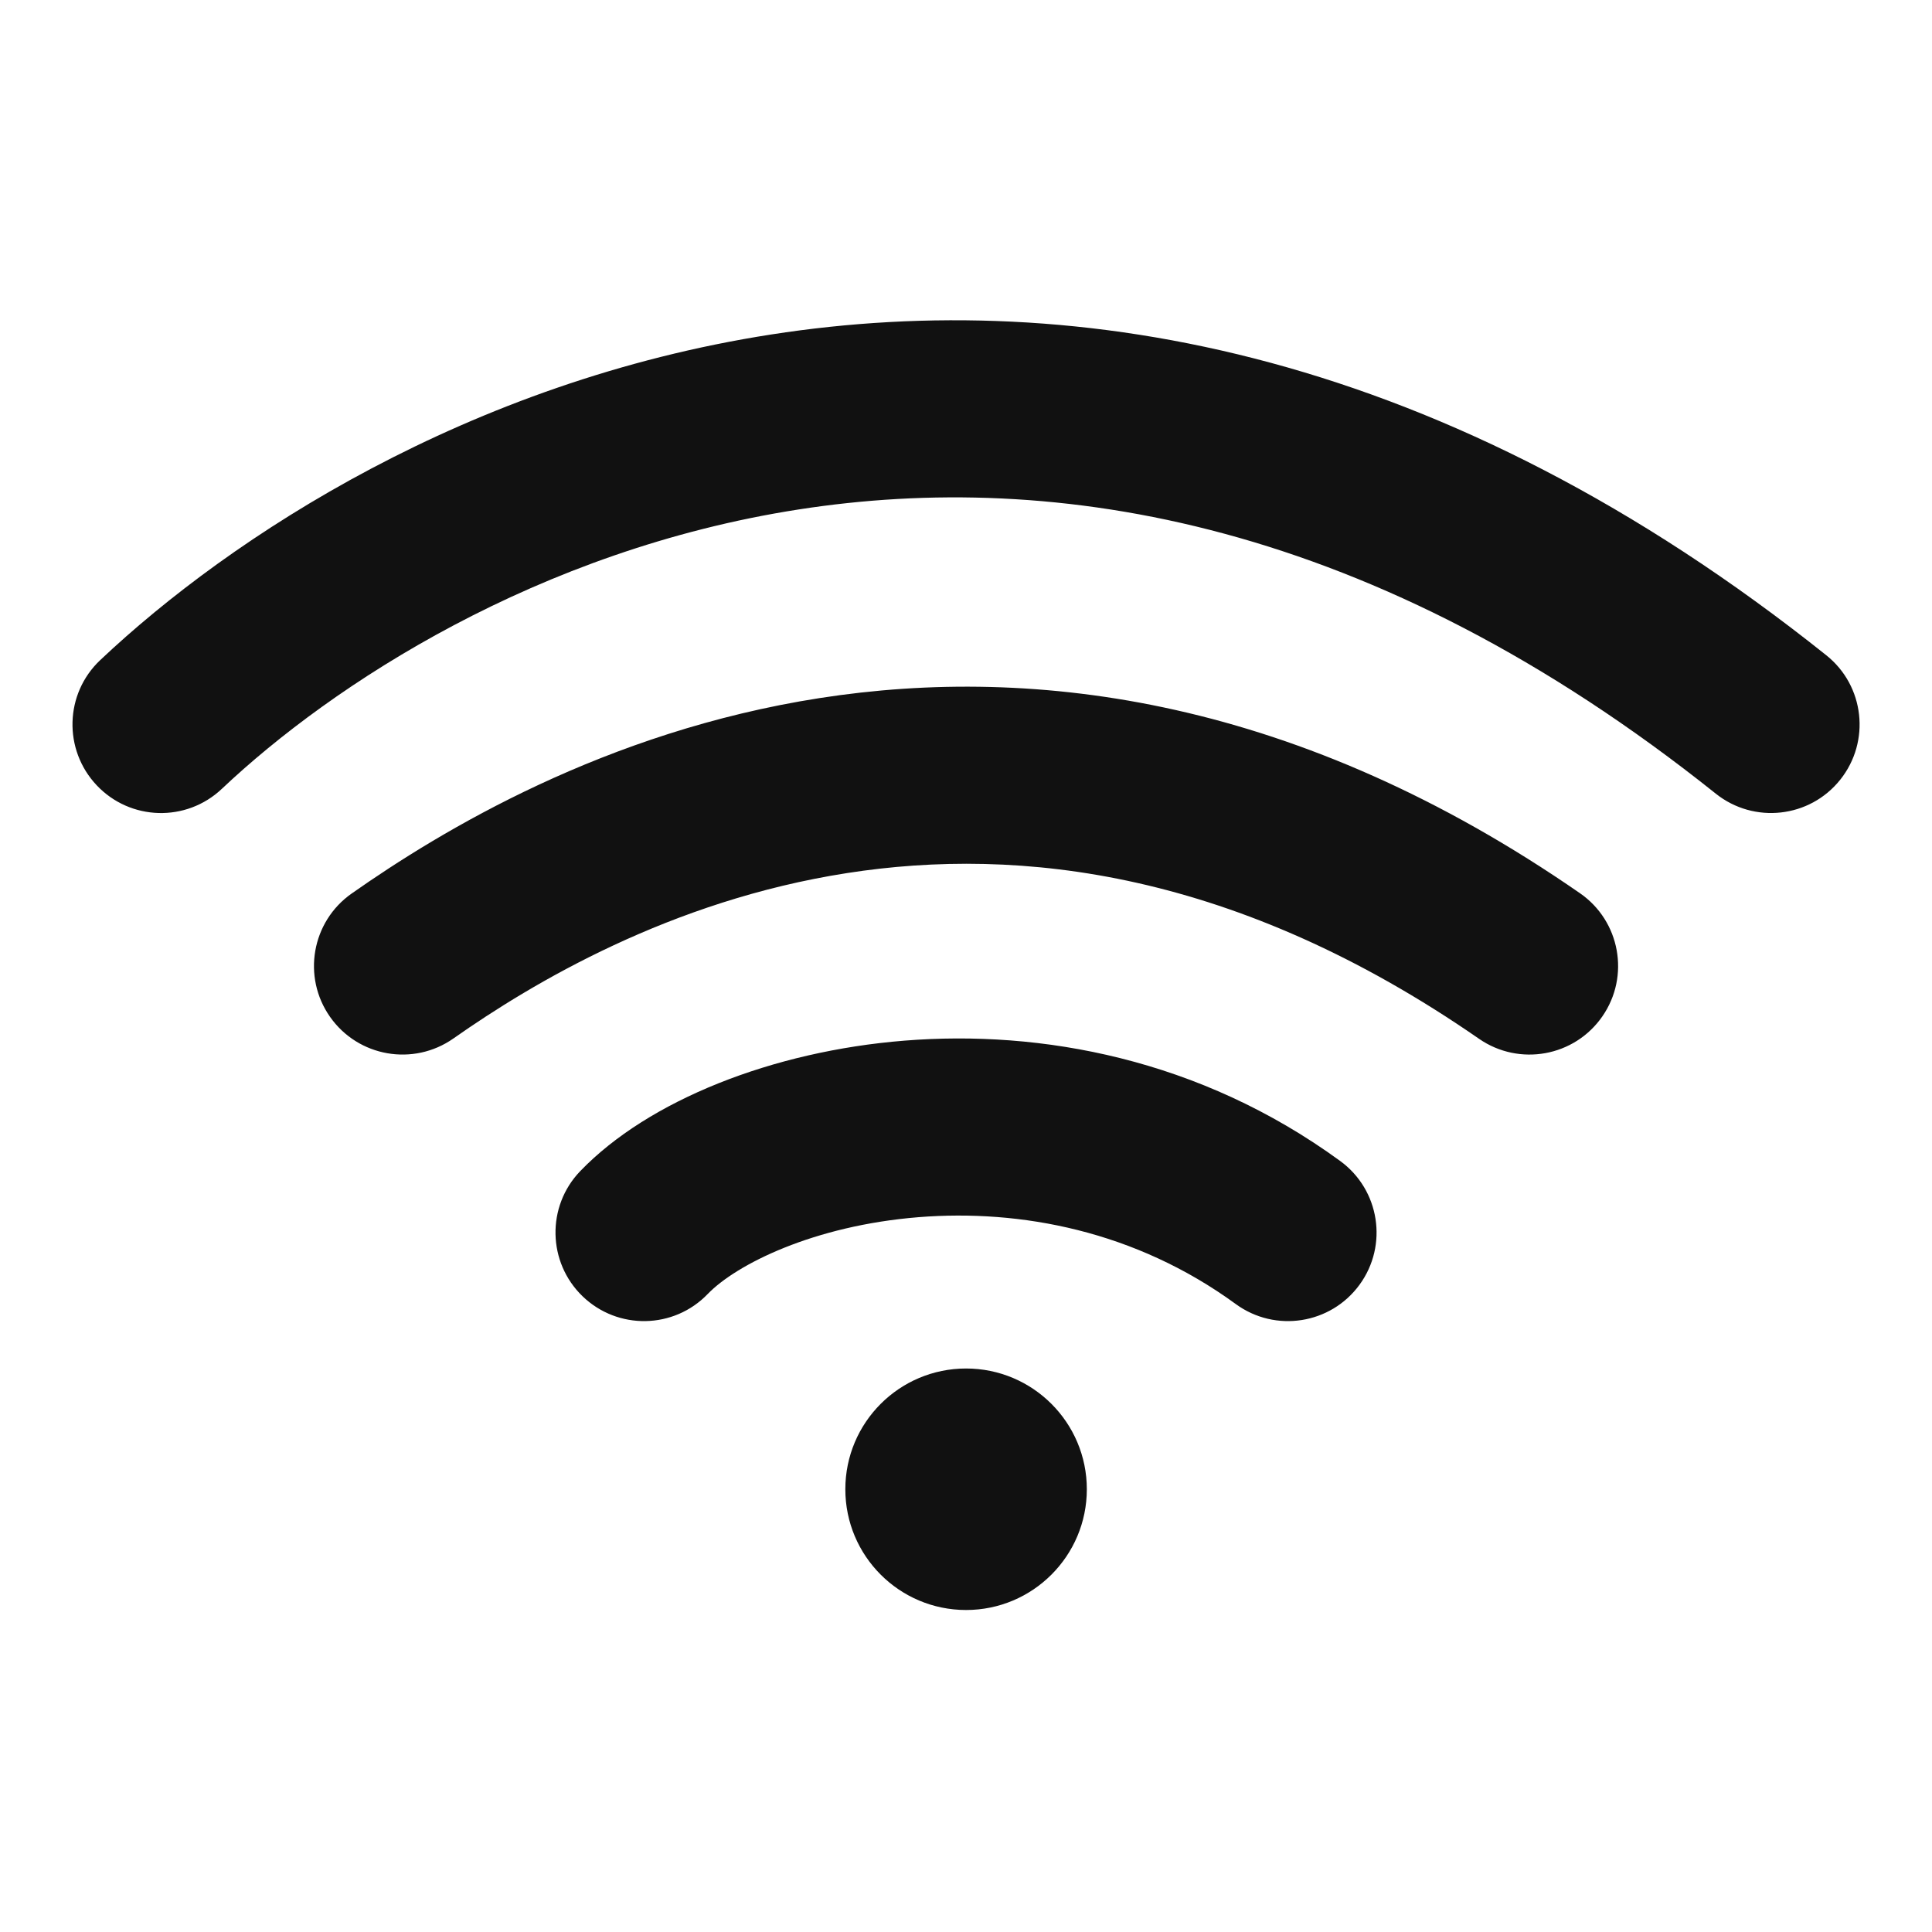 <svg width="24" height="24" viewBox="0 0 24 24" fill="none" xmlns="http://www.w3.org/2000/svg">
<path fill-rule="evenodd" clip-rule="evenodd" d="M2.756 9.799C4.13 8.501 6.684 6.832 9.919 6.329C13.108 5.833 17.049 6.453 21.314 9.859C21.789 10.238 22.481 10.161 22.86 9.686C23.239 9.211 23.162 8.519 22.687 8.14C17.952 4.359 13.393 3.562 9.581 4.155C5.817 4.74 2.871 6.665 1.245 8.2C0.803 8.617 0.784 9.313 1.201 9.755C1.618 10.197 2.314 10.217 2.756 9.799ZM5.633 12.9C6.617 12.209 8.331 11.187 10.52 10.846C12.673 10.51 15.362 10.819 18.374 12.905C18.874 13.25 19.559 13.126 19.905 12.626C20.251 12.127 20.126 11.441 19.627 11.096C16.139 8.681 12.878 8.252 10.181 8.672C7.52 9.087 5.484 10.316 4.368 11.1C3.871 11.449 3.751 12.135 4.1 12.632C4.45 13.13 5.136 13.249 5.633 12.9ZM11.413 15.12C10.104 15.225 9.146 15.708 8.792 16.074C8.371 16.512 7.675 16.525 7.237 16.103C6.8 15.681 6.787 14.985 7.208 14.548C8.055 13.669 9.597 13.058 11.238 12.927C12.927 12.792 14.9 13.147 16.648 14.422C17.139 14.78 17.247 15.468 16.889 15.959C16.531 16.45 15.843 16.558 15.352 16.2C14.101 15.287 12.674 15.02 11.413 15.12ZM12.001 20C12.829 20 13.501 19.328 13.501 18.5C13.501 17.672 12.829 17 12.001 17C11.172 17 10.501 17.672 10.501 18.5C10.501 19.328 11.172 20 12.001 20Z" fill="#111111"/>
</svg>
